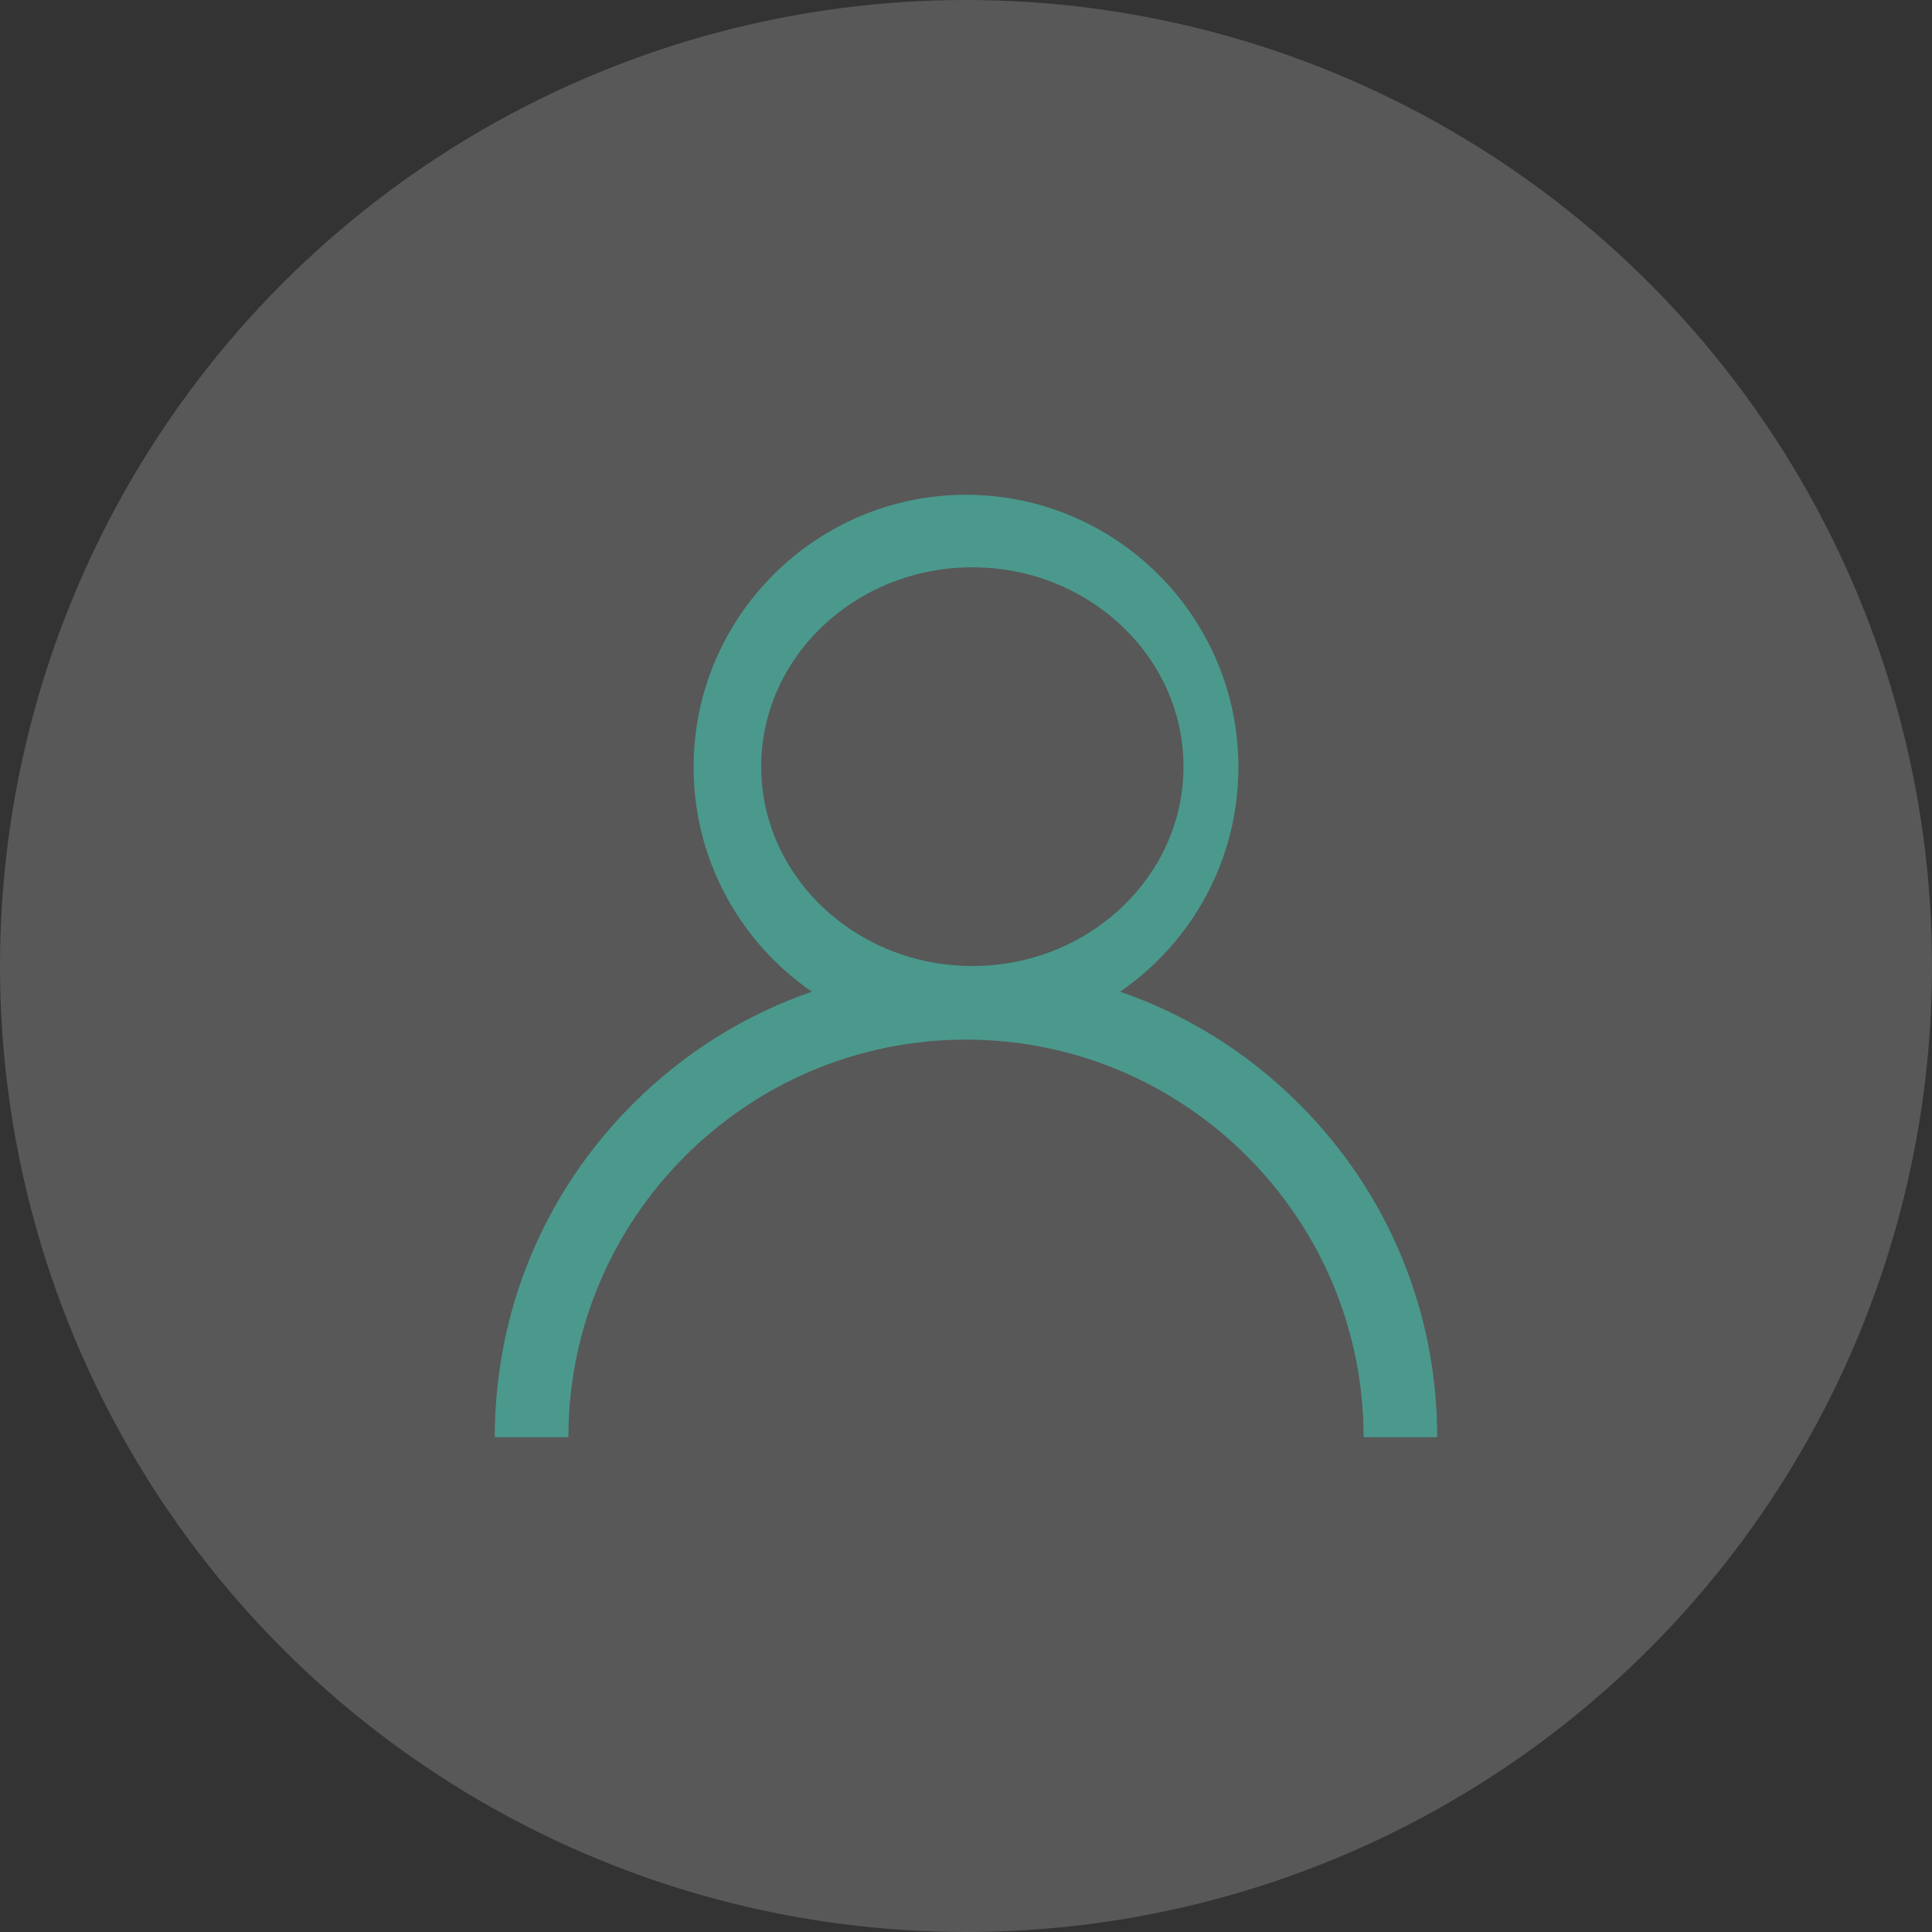<?xml version="1.0" encoding="UTF-8"?>
<svg width="30px" height="30px" viewBox="0 0 30 30" version="1.1" xmlns="http://www.w3.org/2000/svg" xmlns:xlink="http://www.w3.org/1999/xlink">
    <rect x="0" y="0" width="30" height="30" fill="#333333" stroke="none"/>
    <!-- Generator: sketchtool 52.2 (67145) - http://www.bohemiancoding.com/sketch -->
    <title>0721DAF0-5F46-4D24-BDE8-309CDD736586</title>
    <desc>Created with sketchtool.</desc>
    <g id="Page-2" stroke="none" stroke-width="1" fill="none" fill-rule="evenodd">
        <g id="menu_unlogin" transform="translate(-113, -16)" fill-rule="nonzero">
            <g id="avatar" transform="translate(113, 16)">
                <circle id="Oval" fill="#FFFFFF" opacity="0.182" cx="15" cy="15" r="15"></circle>
                <g id="ac_ic" transform="translate(7.683, 7.683)" fill="#4A998C">
                    <path d="M12.491,9.46 C11.694,8.663 10.745,8.073 9.711,7.716 C10.819,6.953 11.547,5.675 11.547,4.23 C11.547,1.898 9.65,0 7.317,0 C4.985,0 3.087,1.898 3.087,4.23 C3.087,5.675 3.815,6.953 4.924,7.716 C3.889,8.073 2.94,8.663 2.143,9.46 C0.761,10.842 0,12.68 0,14.634 L1.143,14.634 C1.143,11.23 3.913,8.46 7.317,8.46 C10.721,8.46 13.491,11.23 13.491,14.634 L14.634,14.634 C14.634,12.68 13.873,10.842 12.491,9.46 Z M7.416,7.317 C5.608,7.317 4.137,5.928 4.137,4.221 C4.137,2.514 5.608,1.126 7.416,1.126 C9.223,1.126 10.694,2.514 10.694,4.221 C10.694,5.928 9.223,7.317 7.416,7.317 Z" id="Shape"></path>
                </g>
            </g>
        </g>
    </g>
</svg>